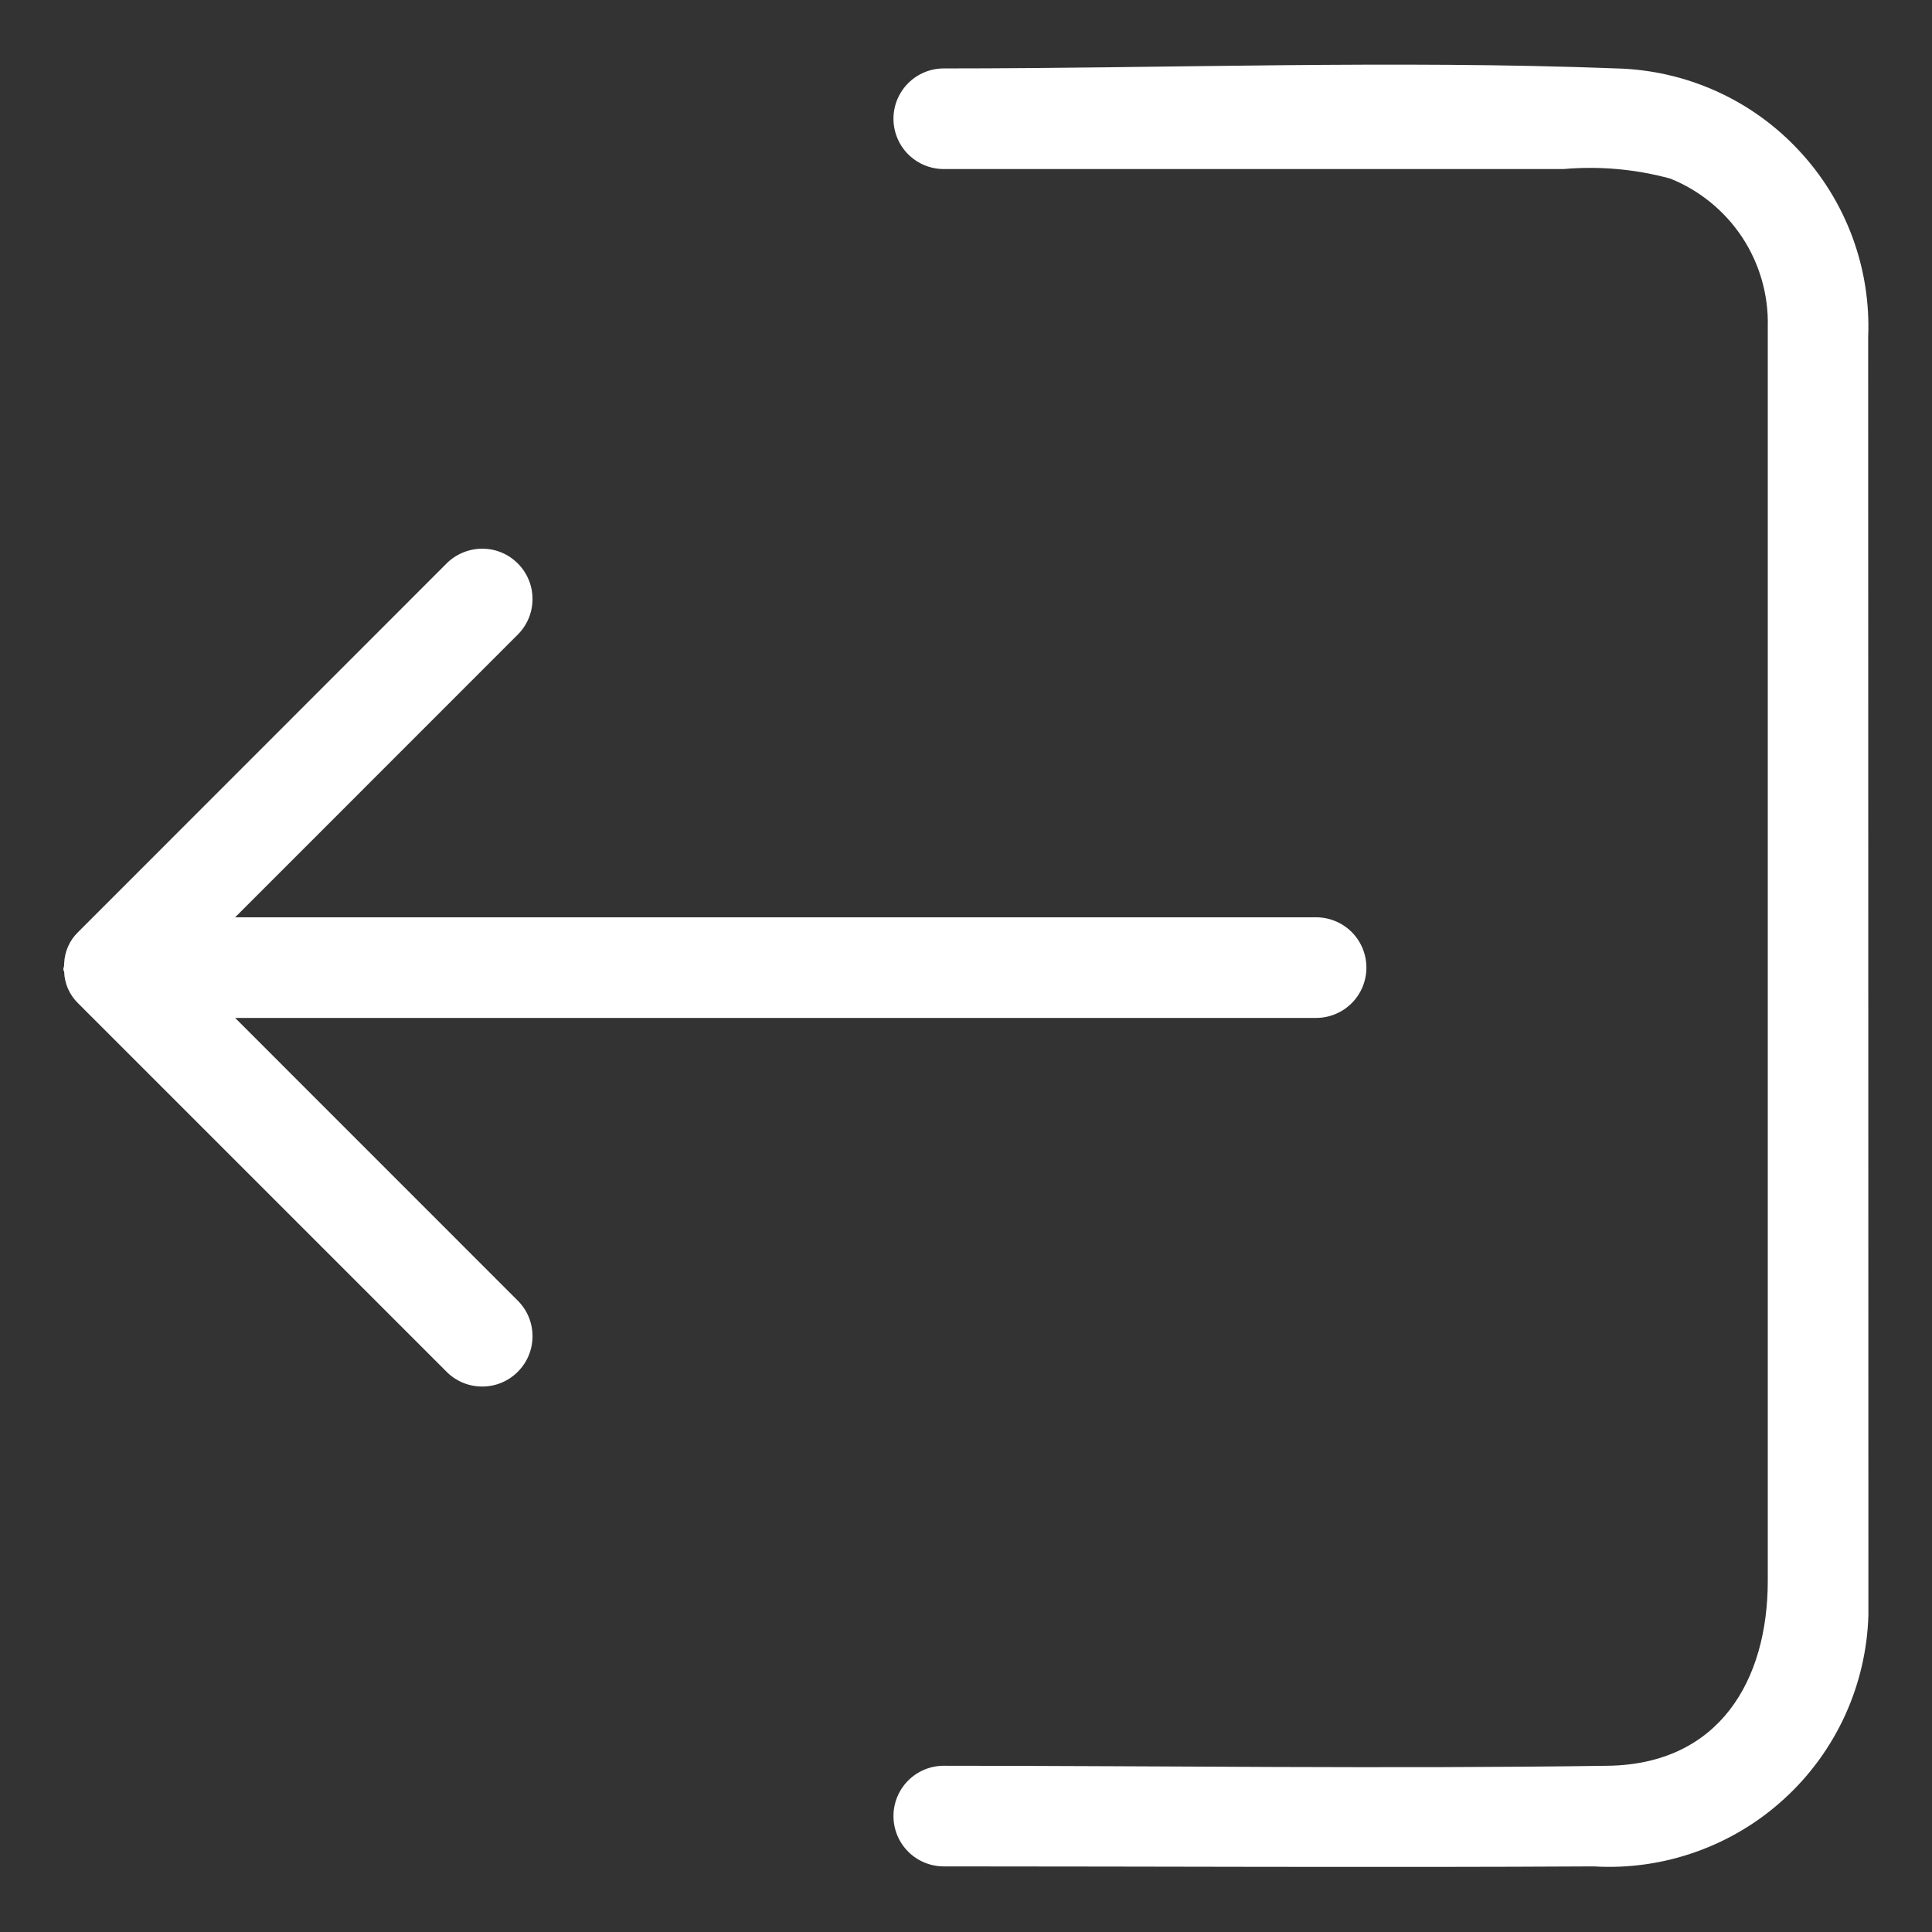<svg width="24" height="24" viewBox="0 0 24 24" fill="none" xmlns="http://www.w3.org/2000/svg">
<rect x="0" y="0" width="24" height="24" fill="#333333" stroke="none"/>
<path d="M23.21 20.06C23.198 20.491 23.099 20.916 22.92 21.309C22.74 21.701 22.484 22.054 22.165 22.345C21.847 22.637 21.473 22.861 21.067 23.005C20.66 23.15 20.228 23.211 19.797 23.185C17.106 23.2 14.415 23.185 11.724 23.185C11.558 23.185 11.399 23.119 11.282 23.002C11.165 22.885 11.099 22.726 11.099 22.56C11.099 22.394 11.165 22.235 11.282 22.118C11.399 22.001 11.558 21.935 11.724 21.935C14.474 21.935 17.224 21.975 19.974 21.935C21.357 21.915 21.96 20.875 21.96 19.637V4.059C21.97 3.665 21.859 3.278 21.643 2.949C21.426 2.621 21.115 2.366 20.75 2.219C20.318 2.101 19.869 2.061 19.424 2.1H11.724C11.558 2.1 11.399 2.034 11.282 1.917C11.165 1.8 11.099 1.641 11.099 1.475C11.099 1.309 11.165 1.15 11.282 1.033C11.399 0.916 11.558 0.85 11.724 0.85C14.504 0.85 17.305 0.744 20.082 0.85C20.508 0.861 20.927 0.956 21.315 1.13C21.703 1.304 22.053 1.554 22.343 1.865C22.634 2.175 22.86 2.54 23.009 2.939C23.157 3.338 23.225 3.762 23.207 4.187L23.21 20.06Z" fill="white"/>
<path d="M0.97 11.579C0.864 11.681 0.803 11.821 0.797 11.968C0.797 11.986 0.797 12.003 0.79 12.021C0.782 12.04 0.79 12.055 0.797 12.073C0.802 12.22 0.864 12.36 0.97 12.463L5.556 17.049C5.674 17.163 5.832 17.226 5.996 17.224C6.16 17.223 6.316 17.157 6.432 17.041C6.548 16.925 6.614 16.769 6.615 16.605C6.617 16.441 6.554 16.283 6.44 16.165L2.921 12.645H16.349C16.515 12.645 16.674 12.579 16.791 12.462C16.908 12.345 16.974 12.186 16.974 12.02C16.974 11.854 16.908 11.695 16.791 11.578C16.674 11.461 16.515 11.395 16.349 11.395H2.921L6.44 7.875C6.554 7.757 6.617 7.599 6.615 7.435C6.614 7.272 6.548 7.115 6.432 6.999C6.316 6.883 6.16 6.817 5.996 6.816C5.832 6.815 5.674 6.878 5.556 6.991L0.97 11.579Z" fill="white"/>
</svg>

